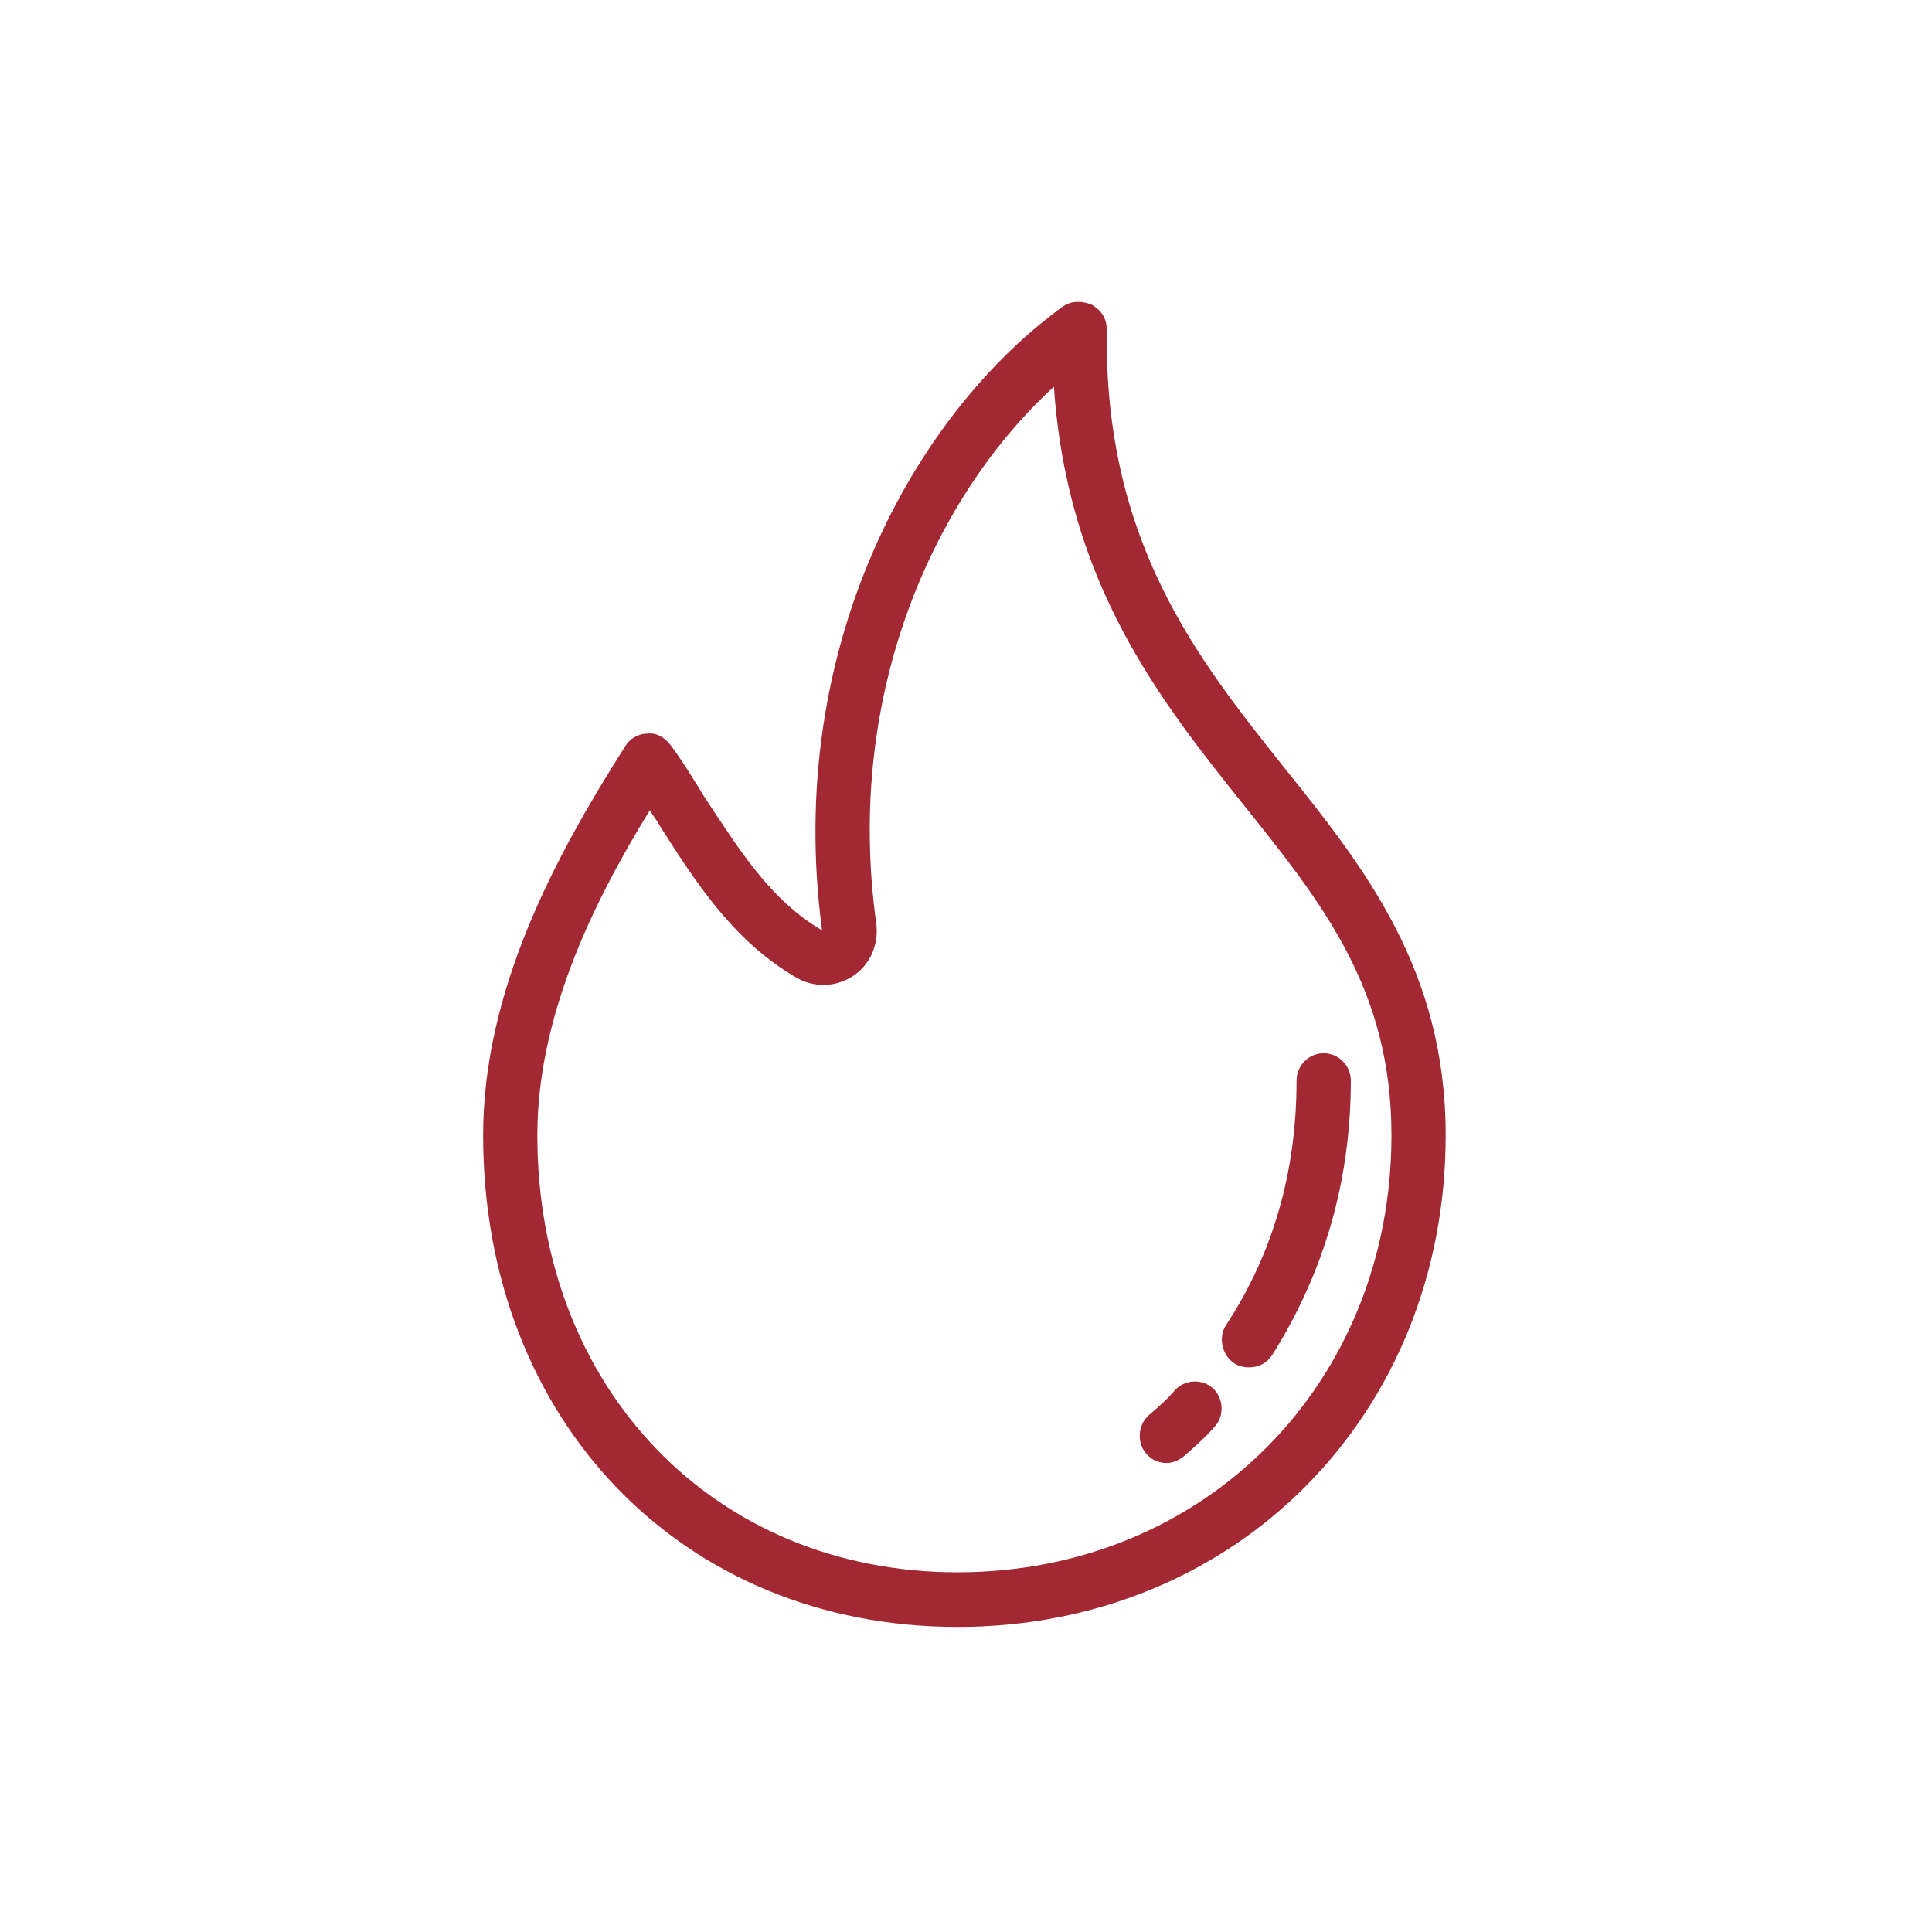 <?xml version="1.0" encoding="UTF-8"?>
<svg width="32px" height="32px" viewBox="0 0 32 32" version="1.1" xmlns="http://www.w3.org/2000/svg" xmlns:xlink="http://www.w3.org/1999/xlink">
    <!-- Generator: Sketch 50 (54983) - http://www.bohemiancoding.com/sketch -->
    <title>pix_plugins/mod/hotspot/icon</title>
    <desc>Created with Sketch.</desc>
    <defs></defs>
    <g id="pix_plugins/mod/hotspot/icon" stroke="none" stroke-width="1" fill="none" fill-rule="evenodd">
        <g id="circle_background"></g>
        <path d="M21.273,12.717 C19.814,10.885 18.286,8.962 18.331,5.456 C18.331,5.275 18.242,5.139 18.084,5.048 C17.927,4.98 17.748,4.98 17.613,5.071 C15.165,6.836 12.987,10.704 13.616,15.409 C12.762,14.912 12.246,14.075 11.662,13.192 C11.482,12.898 11.303,12.604 11.101,12.333 C11.011,12.22 10.876,12.129 10.719,12.152 C10.562,12.152 10.427,12.242 10.359,12.355 C9.192,14.188 8.002,16.405 8.002,18.803 C8.002,23.531 11.303,26.947 15.861,26.947 C20.465,26.947 23.945,23.44 23.945,18.803 C23.945,16.065 22.598,14.369 21.273,12.717 Z M15.861,26.042 C11.819,26.042 8.9,22.988 8.9,18.803 C8.9,16.88 9.776,15.025 10.764,13.419 C10.809,13.509 10.876,13.577 10.921,13.667 C11.527,14.618 12.134,15.568 13.166,16.178 C13.458,16.359 13.818,16.359 14.11,16.178 C14.402,15.997 14.559,15.658 14.514,15.296 C13.975,11.428 15.524,8.17 17.456,6.406 C17.68,9.663 19.207,11.586 20.577,13.305 C21.902,14.957 23.047,16.382 23.047,18.803 C23.047,22.92 19.948,26.042 15.861,26.042 Z" id="Shape" fill="#A22833" fill-rule="nonzero"></path>
        <path d="M21.924,17.445 C21.677,17.445 21.475,17.649 21.475,17.898 C21.475,19.391 21.094,20.748 20.308,21.947 C20.173,22.151 20.24,22.445 20.442,22.58 C20.51,22.626 20.599,22.648 20.689,22.648 C20.846,22.648 20.981,22.58 21.071,22.445 C21.924,21.087 22.374,19.572 22.374,17.898 C22.374,17.649 22.171,17.445 21.924,17.445 Z" id="Shape" fill="#A22833" fill-rule="nonzero"></path>
        <path d="M20.083,22.988 C19.903,22.829 19.611,22.852 19.454,23.033 C19.342,23.169 19.185,23.304 19.028,23.44 C18.848,23.598 18.825,23.893 18.983,24.074 C19.072,24.187 19.207,24.232 19.319,24.232 C19.432,24.232 19.522,24.187 19.611,24.119 C19.791,23.96 19.971,23.802 20.128,23.621 C20.285,23.44 20.263,23.146 20.083,22.988 Z" id="Shape" fill="#A22833" fill-rule="nonzero"></path>
    </g>
</svg>